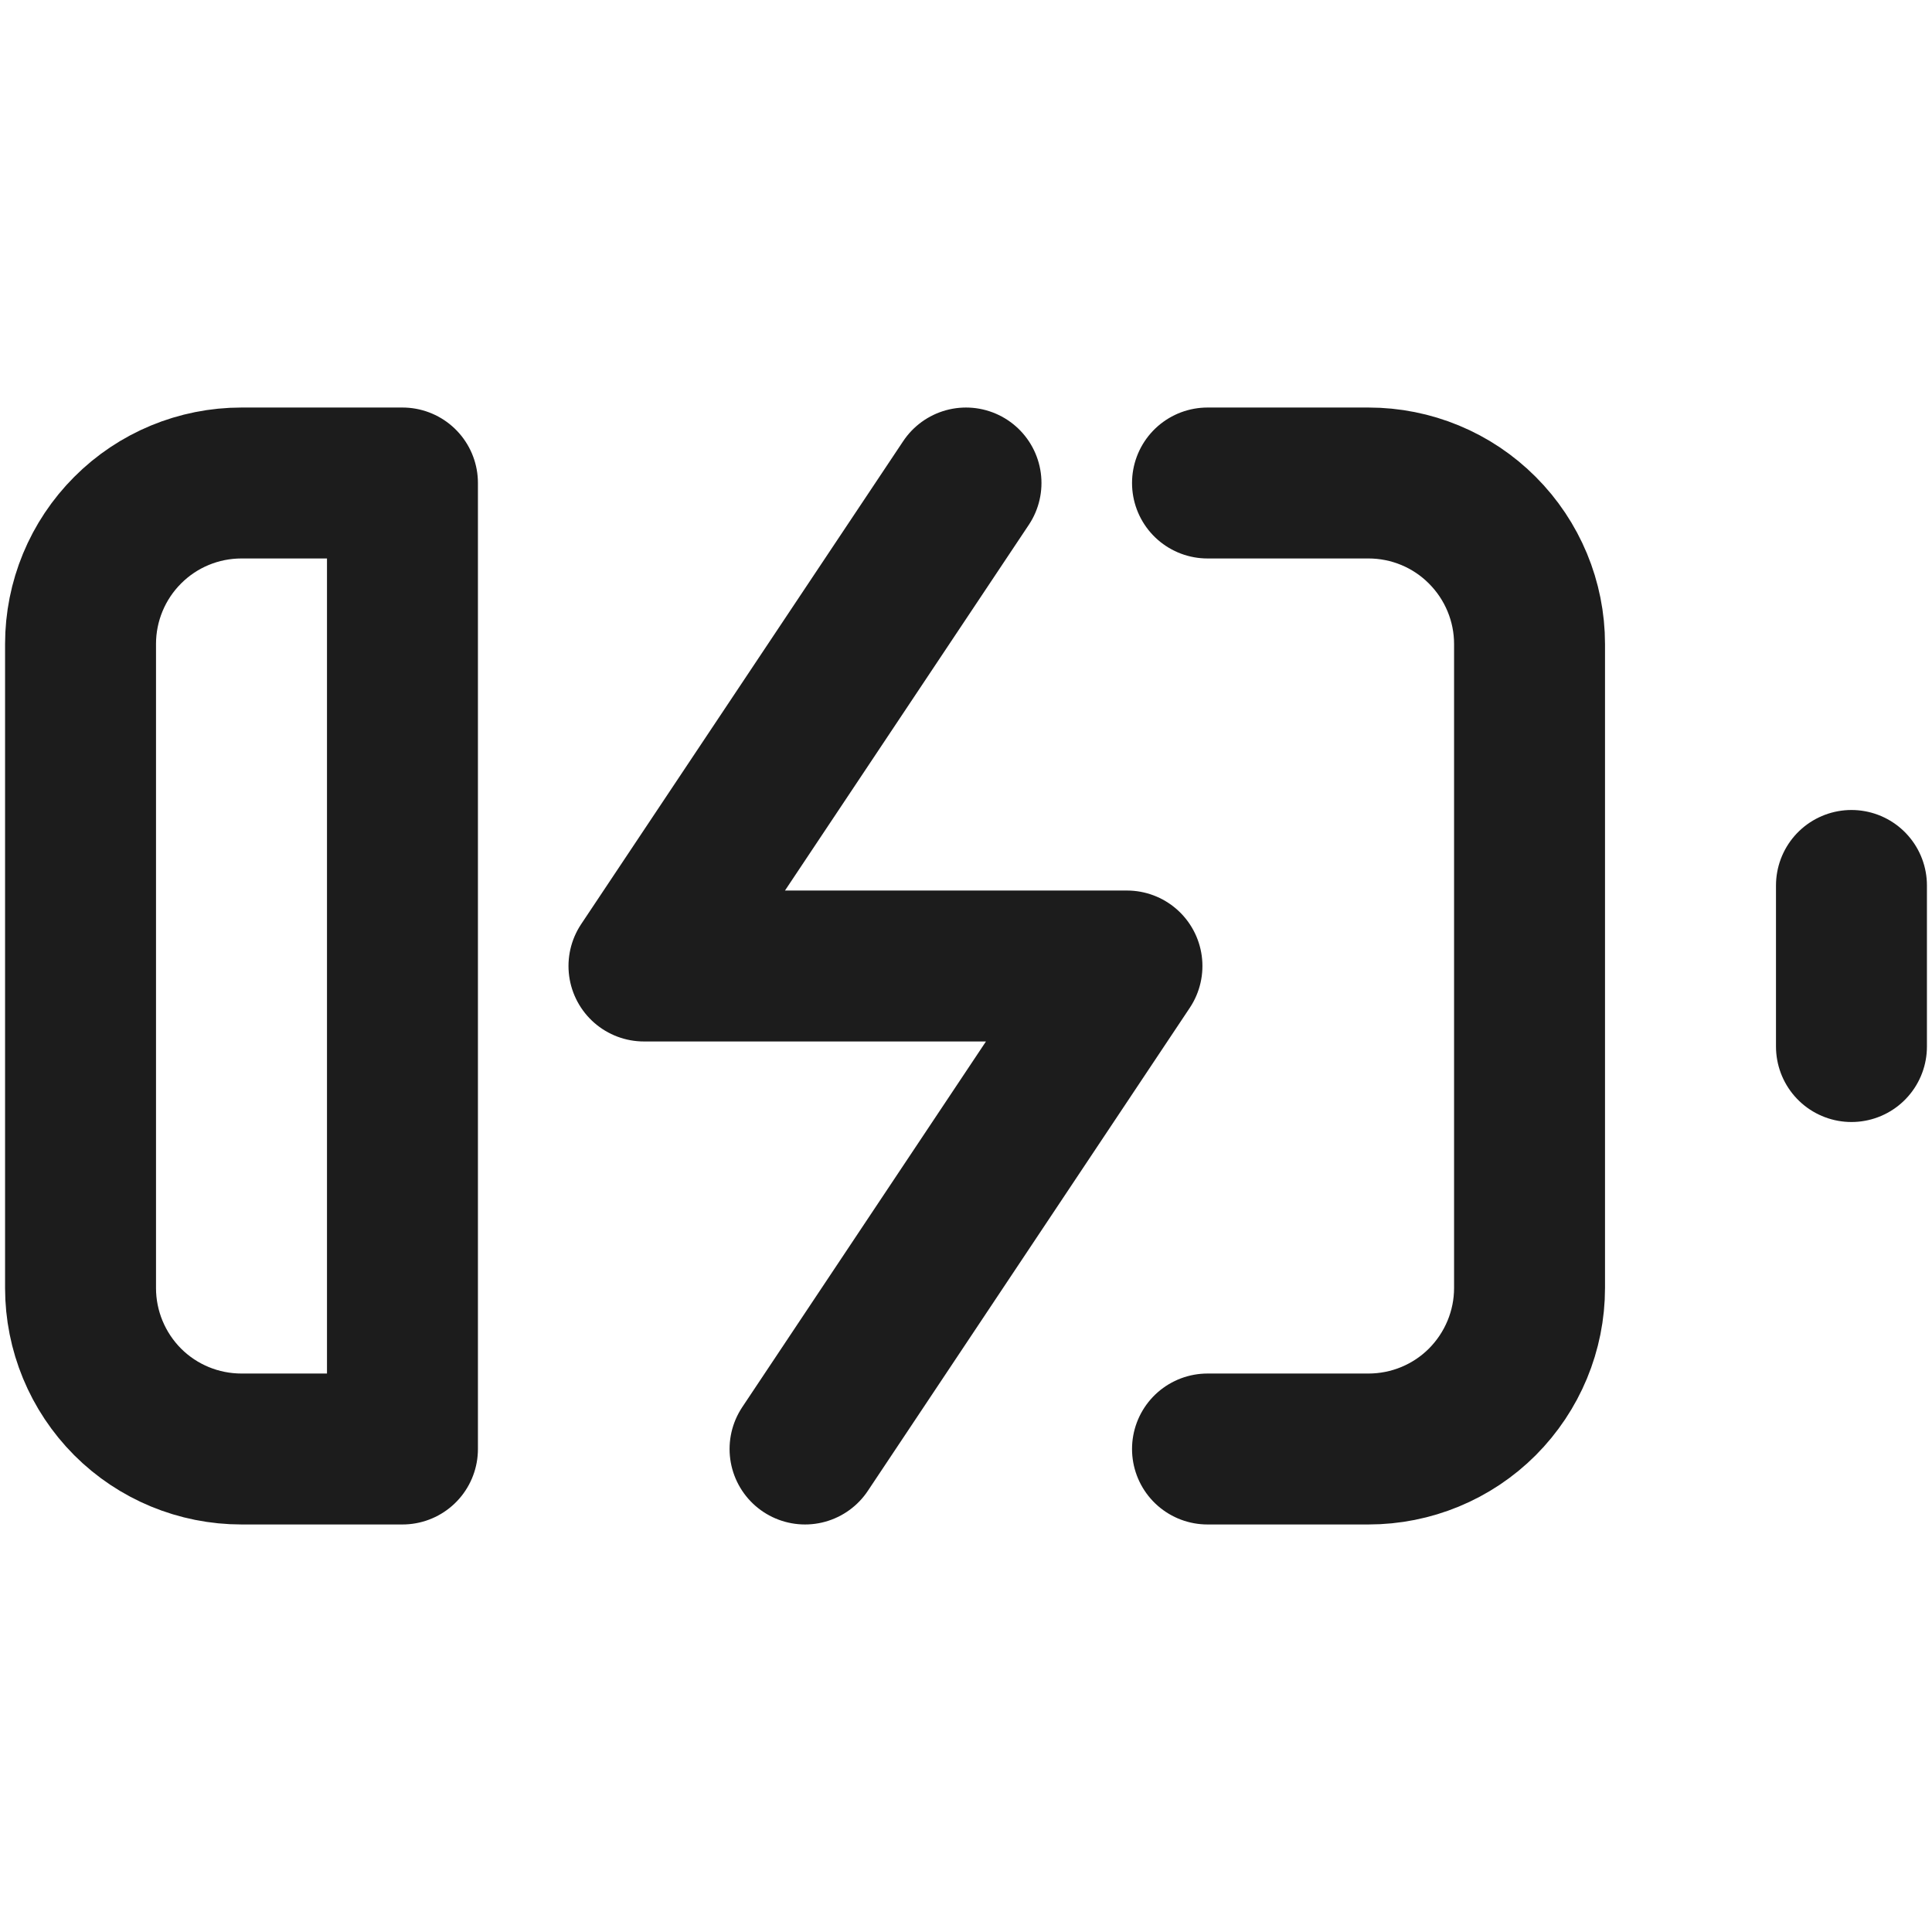 <svg width="16" height="16" viewBox="0 0 16 16" fill="none" xmlns="http://www.w3.org/2000/svg">
<path d="M10 4H11.333C11.687 4 12.026 4.14 12.276 4.391C12.526 4.641 12.667 4.98 12.667 5.333V10.667C12.667 11.02 12.526 11.359 12.276 11.61C12.026 11.86 11.687 12 11.333 12H10M15.333 8.667V7.333M8 4L5.333 8H9.333L6.667 12M3.333 12H2C1.646 12 1.307 11.86 1.057 11.61C0.807 11.359 0.667 11.02 0.667 10.667V5.333C0.667 4.98 0.807 4.641 1.057 4.391C1.307 4.14 1.646 4 2 4H3.333V12Z" stroke="#1C1C1C" stroke-width="1.25" stroke-linecap="round" stroke-linejoin="round"/>
</svg>

